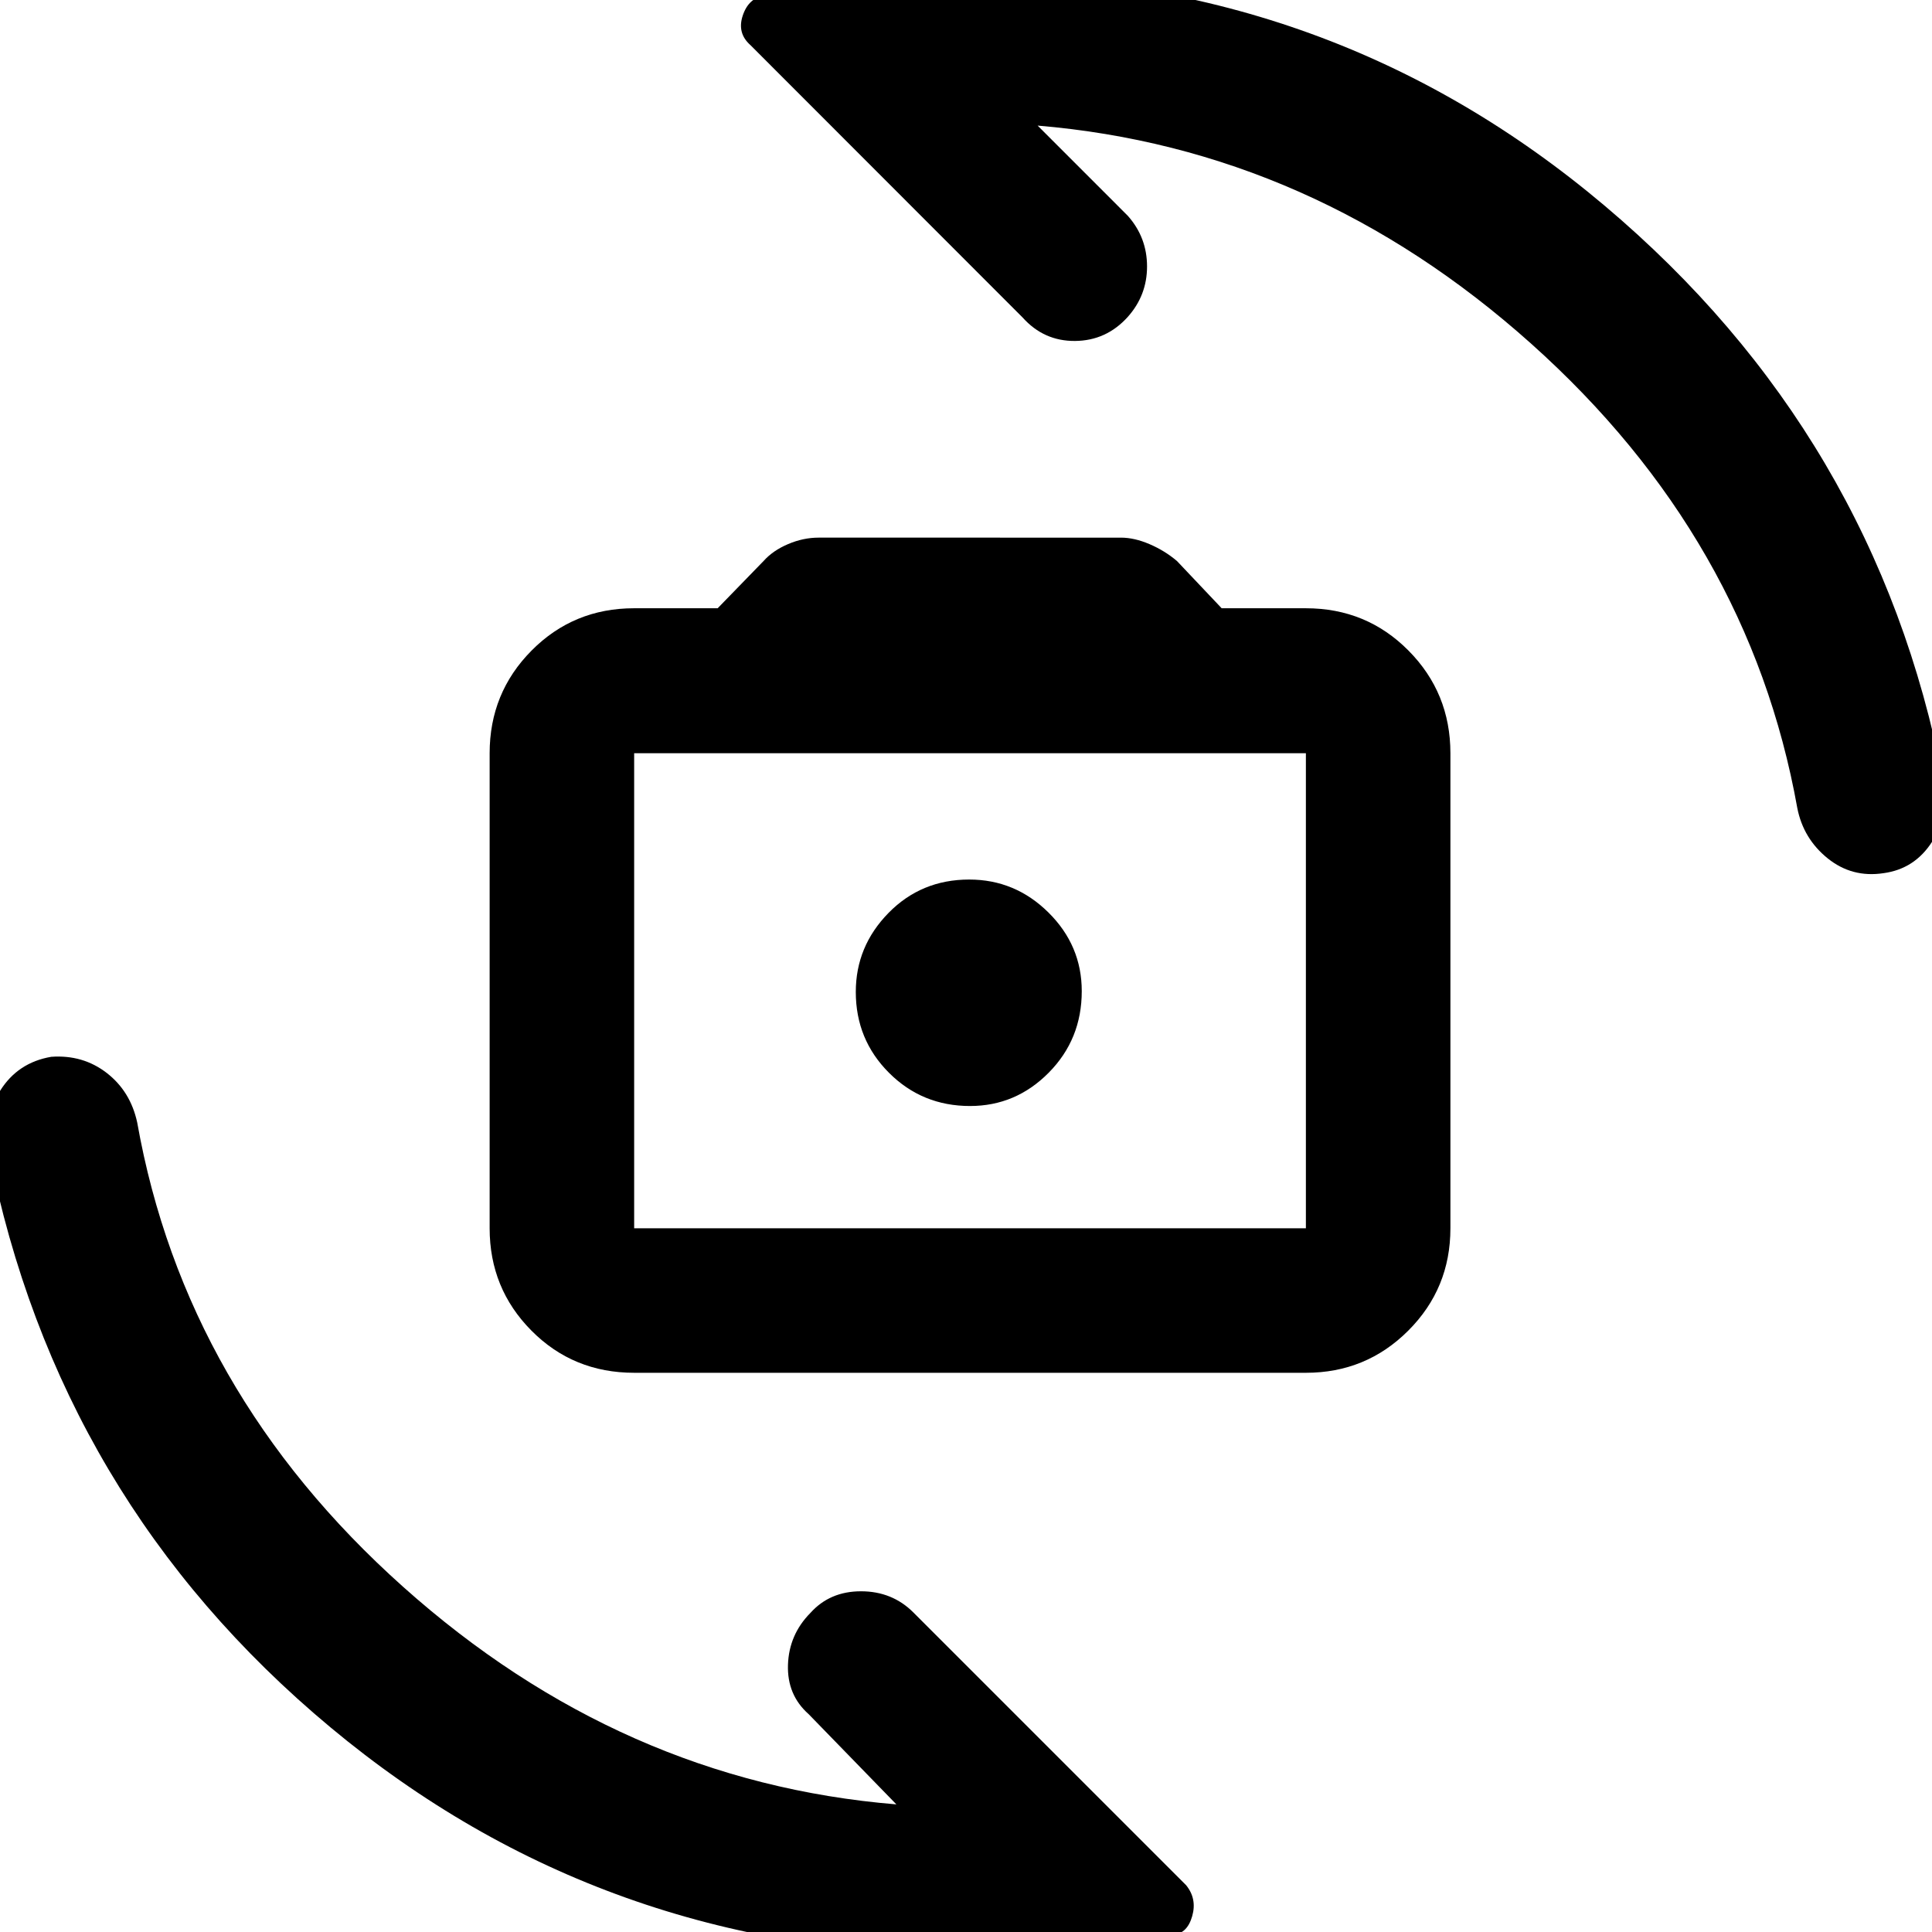 <svg xmlns="http://www.w3.org/2000/svg" height="48" viewBox="0 -960 960 960" width="48"><path d="M315.11-277.87q-30.26 0-51.03-20.94-20.78-20.94-20.78-50.86v-236.05q0-30.02 20.85-51.03 20.84-21.01 50.96-21.01h41.49l22.81-23.47q4.62-5.19 12.16-8.4 7.55-3.22 15.19-3.22H557q6.64 0 14.17 3.22 7.53 3.21 13.66 8.4l22.21 23.47h41.85q30.12 0 50.96 21.01 20.85 21.01 20.85 51.03v236.05q0 29.92-20.95 50.86-20.94 20.94-50.86 20.94H315.11Zm0-71.8h333.78v-236.05H315.11v236.05ZM482-410.43q22.76 0 39.14-16.59t16.38-40.48q0-22.7-16.55-39.08-16.54-16.38-39.38-16.38-23.83 0-40.09 16.59-16.26 16.59-16.26 39.26 0 23.68 16.5 40.18 16.49 16.5 40.26 16.5Zm.76-58ZM480.7 11.22q-180.98 0-316.49-112.91Q28.7-214.6-5.5-387.8q-3.24-16.12 5.55-30.19t25.43-16.89q15.7-1.12 27.52 8 11.81 9.12 15.17 24.6Q91.93-268.35 200.33-171.5 308.72-74.65 445.41-63.41l-43.61-44.85q-10.76-9.52-10.26-24.52t11.14-25.76q9.65-10.76 25.15-10.76 15.5 0 26.02 10.52l135.5 135.5q5.5 6.74 3.06 15.35-2.43 8.61-9.23 9.22-25.52 5.84-51.97 7.88-26.45 2.05-50.51 2.05Zm1.54-983.2q179.69 0 314.97 114.09Q932.5-743.8 965.5-572.43q3.24 17.13-5.45 30.68-8.68 13.55-24.18 15.63-15.64 2.36-27.72-7.38-12.08-9.74-15.08-24.98-24-133.93-132.28-230.78-108.27-96.85-245.2-108.33l44.84 44.85q9.53 10.76 9.53 25.14t-9.64 25.14q-10.65 11.76-26.15 11.88-15.5.12-26.02-11.64L372.87-937.6q-6.72-5.94-3.8-14.68 2.91-8.73 10.84-9.94 24.43-6.02 50.51-7.89 26.07-1.87 51.82-1.87Z"/></svg>